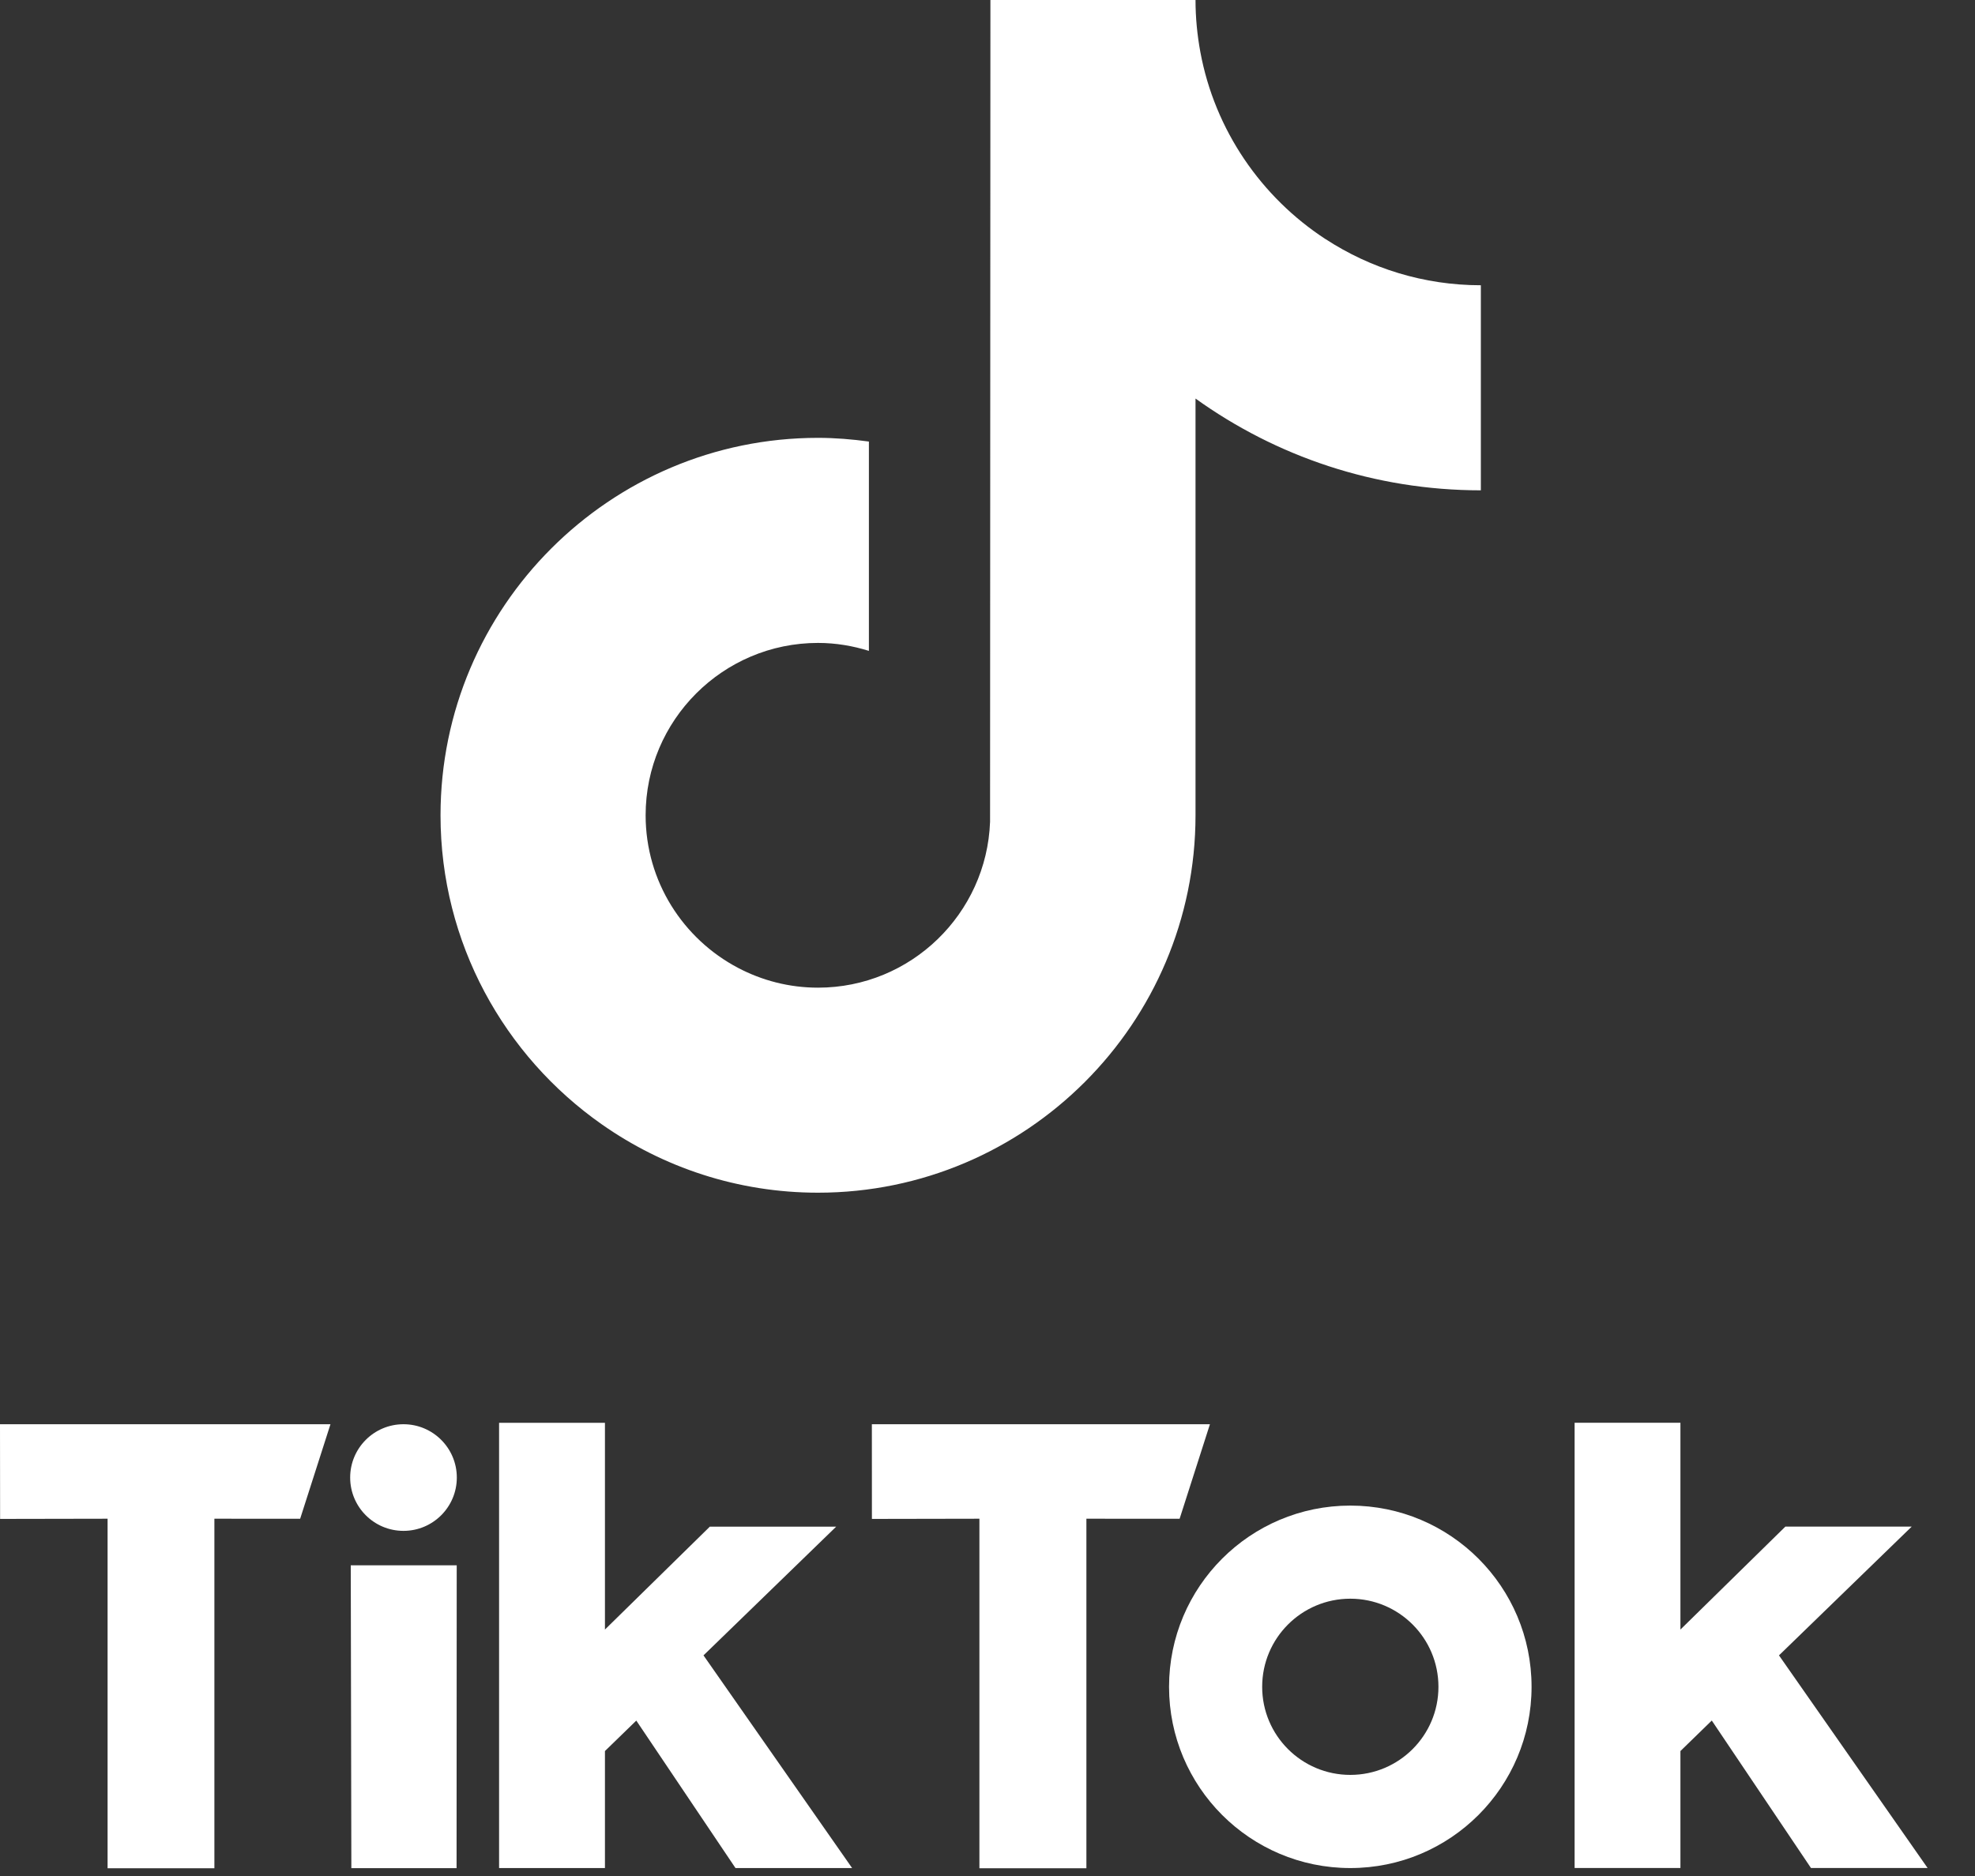 <svg width="40" height="38" viewBox="0 0 40 38" fill="none" xmlns="http://www.w3.org/2000/svg">
<rect x="0" y="0" width="40" height="38" fill="#333333" stroke="none"/>
<path d="M26.845 4.843C25.544 3.994 24.604 2.636 24.311 1.054C24.248 0.712 24.213 0.36 24.213 0H20.059L20.052 16.646C19.983 18.51 18.448 20.006 16.567 20.006C15.983 20.006 15.432 19.86 14.948 19.605C13.836 19.02 13.076 17.855 13.076 16.514C13.076 14.589 14.642 13.023 16.567 13.023C16.927 13.023 17.271 13.082 17.598 13.184V8.944C17.26 8.898 16.917 8.869 16.567 8.869C12.352 8.869 8.922 12.299 8.922 16.514C8.922 19.1 10.214 21.389 12.186 22.773C13.428 23.645 14.938 24.159 16.567 24.159C20.783 24.159 24.213 20.729 24.213 16.514V8.073C25.842 9.243 27.838 9.932 29.992 9.932V5.778C28.831 5.778 27.751 5.433 26.845 4.842L26.845 4.843Z" fill="white"/>
<path d="M0 28.849H6.693L6.079 30.764L4.342 30.763V37.843H2.179V30.763L0.002 30.767L0 28.849L0 28.849Z" fill="white"/>
<path d="M17.657 28.849H24.505L23.891 30.764L22.003 30.763V37.843H19.836V30.763L17.659 30.767L17.658 28.849L17.657 28.849Z" fill="white"/>
<path d="M7.104 31.707H9.25L9.247 37.841H7.116L7.104 31.707Z" fill="white"/>
<path d="M10.108 28.82H12.252V33.008L14.376 30.924H16.935L14.248 33.531L17.258 37.839H14.896L12.887 34.852L12.252 35.469V37.839H10.108V28.82Z" fill="white"/>
<path d="M31.891 28.819H34.034V33.008L36.159 30.923H38.718L36.03 33.531L39.04 37.838H36.678L34.669 34.851L34.034 35.469V37.838H31.891V28.819Z" fill="white"/>
<path d="M8.172 31.009C8.768 31.009 9.252 30.526 9.252 29.929C9.252 29.333 8.768 28.849 8.172 28.849C7.575 28.849 7.092 29.333 7.092 29.929C7.092 30.526 7.575 31.009 8.172 31.009Z" fill="white"/>
<path d="M27.348 30.497C25.32 30.497 23.677 32.14 23.677 34.168C23.677 36.195 25.32 37.839 27.348 37.839C29.376 37.839 31.019 36.195 31.019 34.168C31.019 32.14 29.376 30.497 27.348 30.497ZM27.348 35.952C26.362 35.952 25.563 35.153 25.563 34.168C25.563 33.182 26.362 32.383 27.348 32.383C28.334 32.383 29.133 33.182 29.133 34.168C29.133 35.153 28.334 35.952 27.348 35.952Z" fill="white"/>
</svg>
